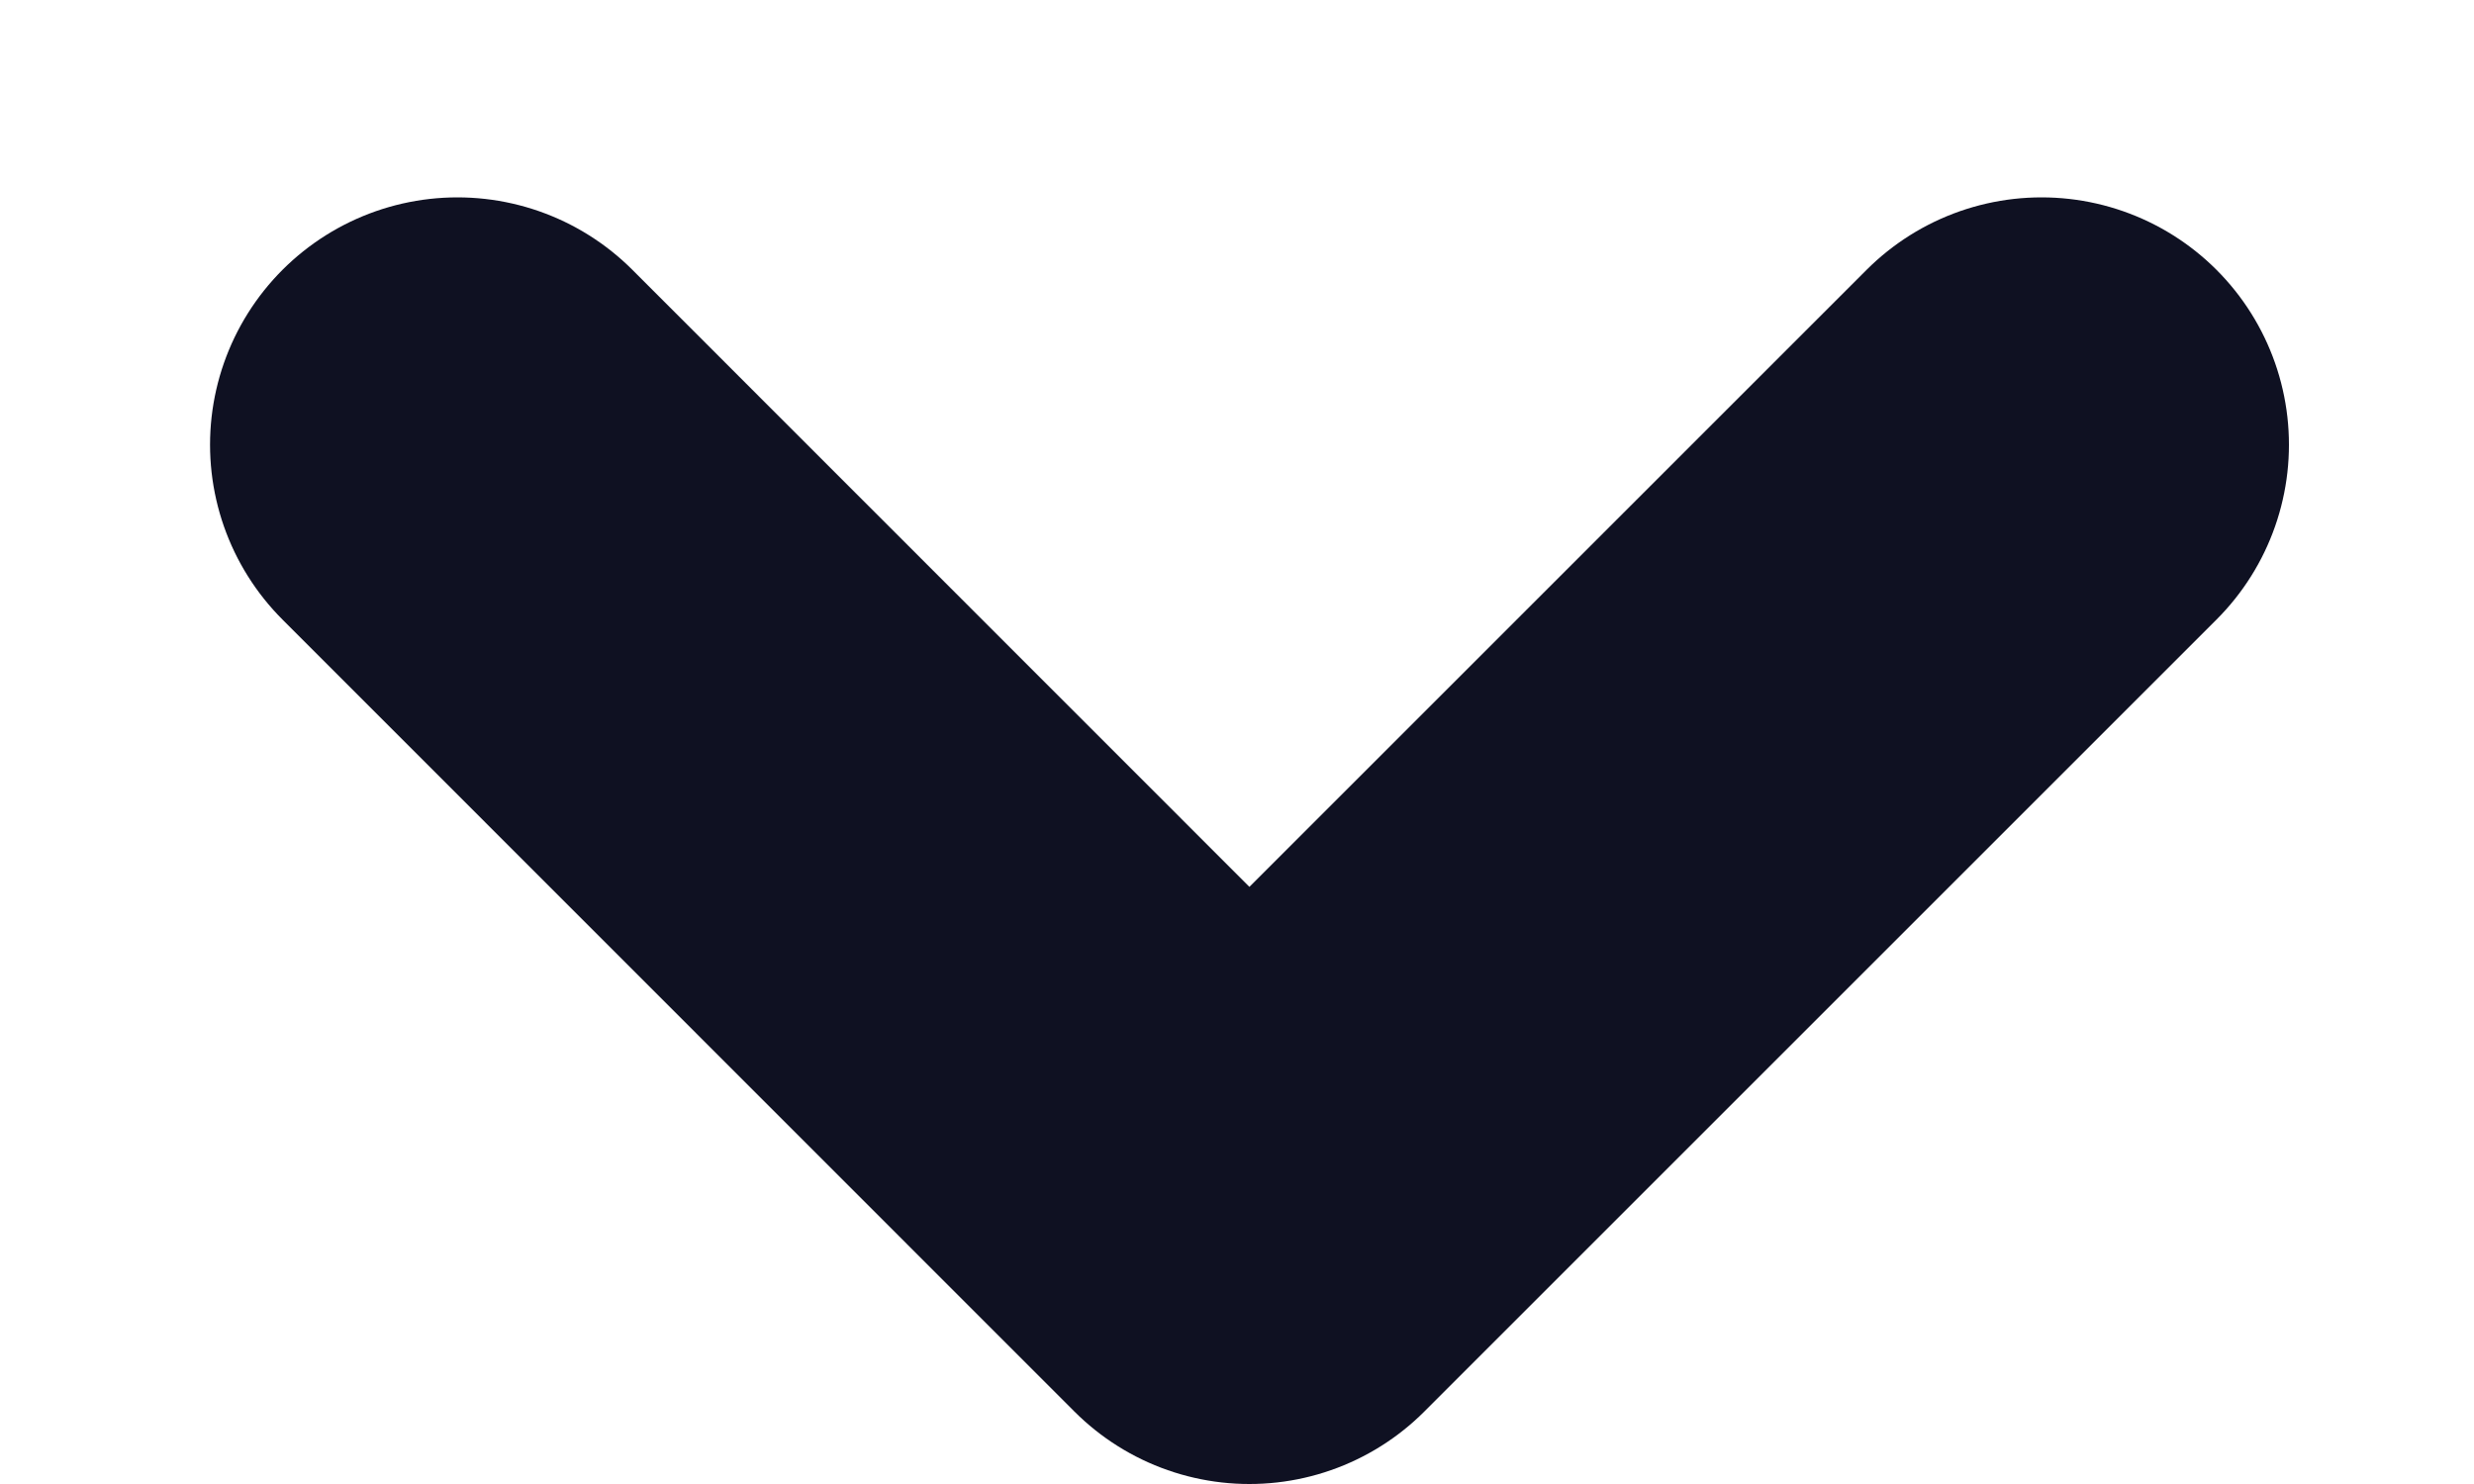 <svg width="10" height="6" viewBox="0 0 10 6" fill="none" xmlns="http://www.w3.org/2000/svg">
<path d="M1.849 1.798L5.05 5L8.252 1.798" stroke="#0F1122" stroke-width="2" stroke-linecap="round" stroke-linejoin="round"/>
</svg>
